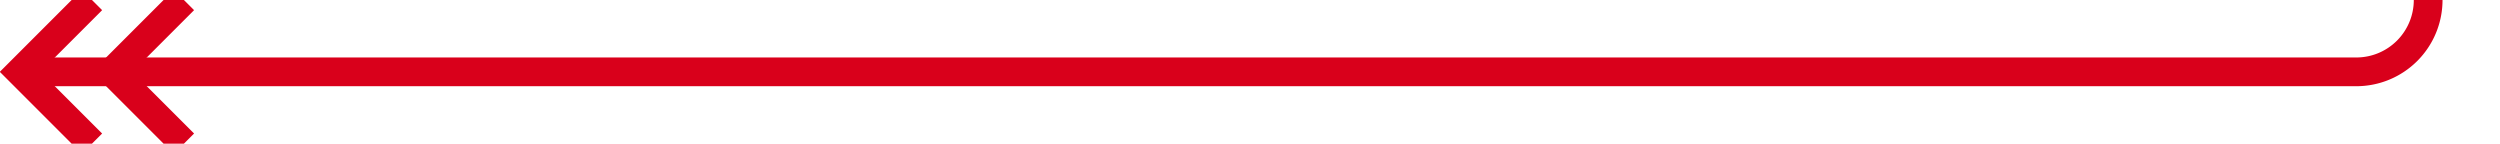 ﻿<?xml version="1.0" encoding="utf-8"?>
<svg version="1.1" xmlns:xlink="http://www.w3.org/1999/xlink" width="174px" height="10px" preserveAspectRatio="xMinYMid meet" viewBox="695 2726  174 8" xmlns="http://www.w3.org/2000/svg">
  <path d="M 864 2663  L 864 2725  A 5 5 0 0 1 859 2730 L 697 2730  " stroke-width="2" stroke="#d9001b" fill="none" />
  <path d="M 702.107 2734.293  L 697.814 2730  L 702.107 2725.707  L 700.693 2724.293  L 695.693 2729.293  L 694.986 2730  L 695.693 2730.707  L 700.693 2735.707  L 702.107 2734.293  Z M 708.507 2734.293  L 704.214 2730  L 708.507 2725.707  L 707.093 2724.293  L 702.093 2729.293  L 701.386 2730  L 702.093 2730.707  L 707.093 2735.707  L 708.507 2734.293  Z " fill-rule="nonzero" fill="#d9001b" stroke="none" />
</svg>